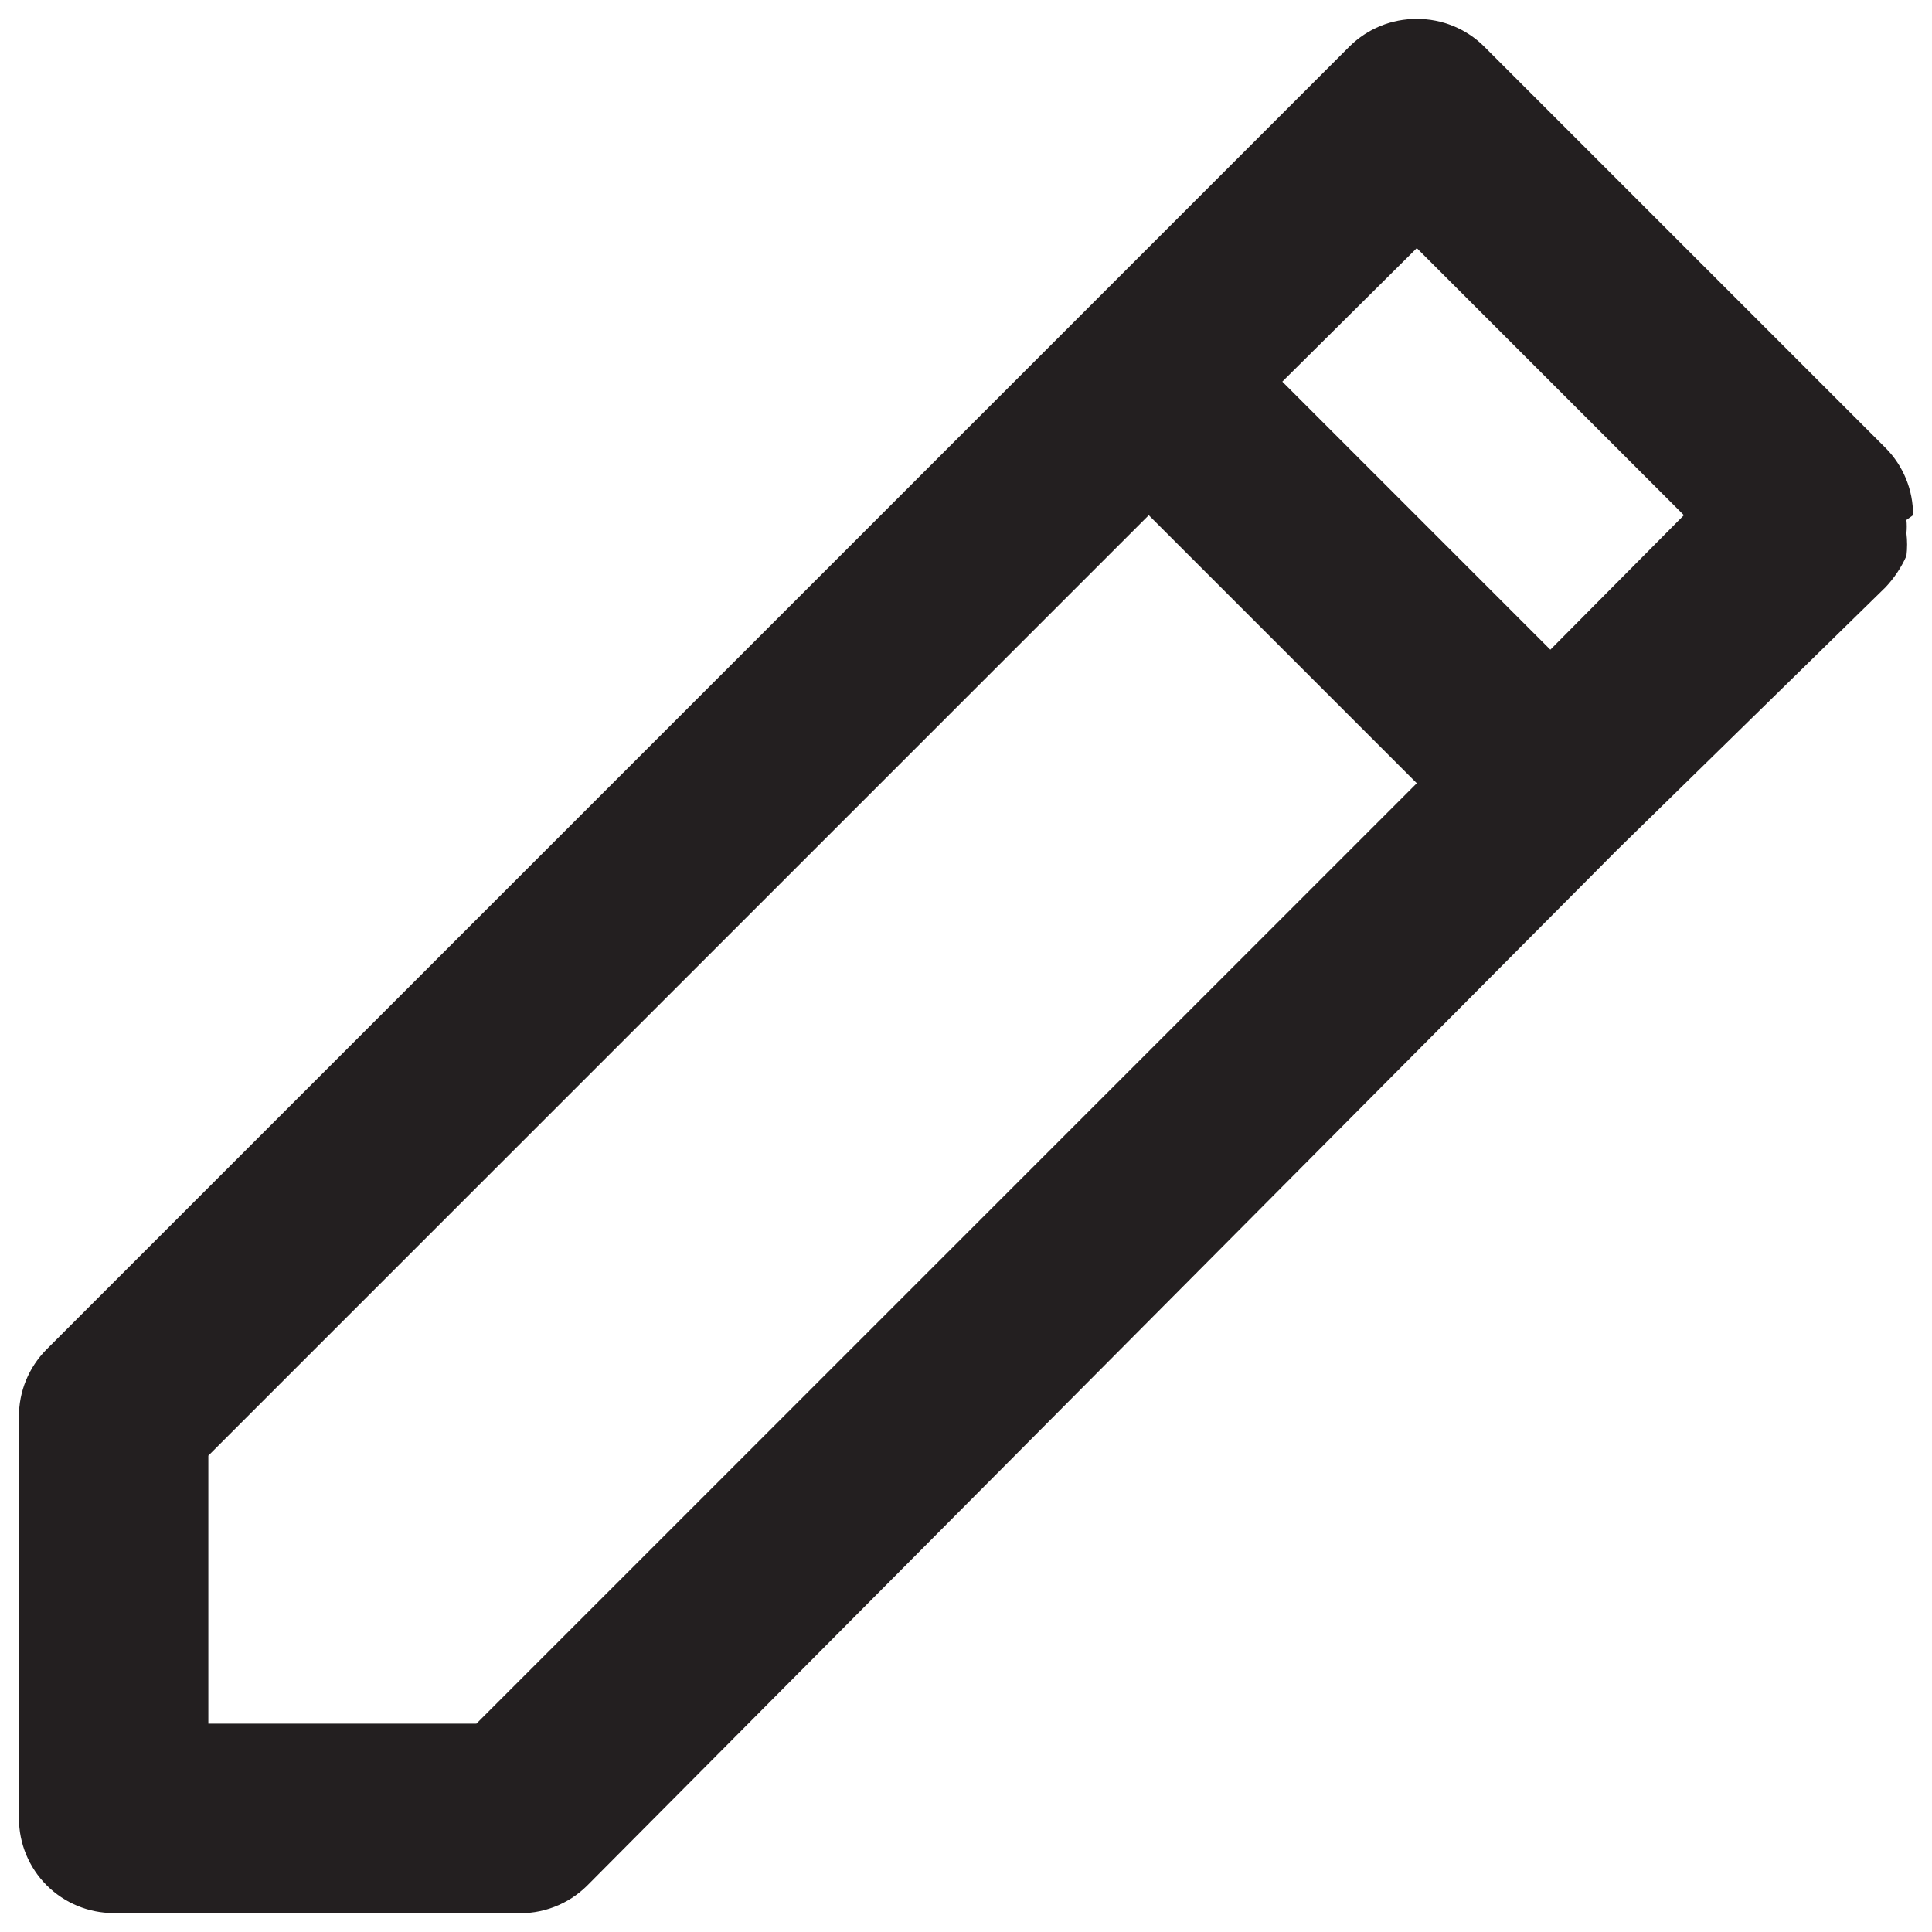 <svg width="68" height="68" viewBox="0 0 68 68" fill="none" xmlns="http://www.w3.org/2000/svg">
<path d="M67.333 18.133C67.336 17.695 67.252 17.26 67.086 16.854C66.92 16.448 66.676 16.078 66.367 15.767L52.233 1.633C51.922 1.324 51.553 1.08 51.146 0.914C50.74 0.748 50.305 0.664 49.867 0.667C49.428 0.664 48.993 0.748 48.587 0.914C48.181 1.08 47.812 1.324 47.5 1.633L38.067 11.067L1.633 47.5C1.324 47.812 1.08 48.181 0.914 48.587C0.748 48.993 0.664 49.428 0.667 49.867V64C0.667 64.884 1.018 65.732 1.643 66.357C2.268 66.982 3.116 67.333 4 67.333H18.133C18.6 67.359 19.066 67.286 19.503 67.119C19.939 66.953 20.336 66.696 20.667 66.367L56.9 29.933L66.367 20.667C66.671 20.344 66.919 19.972 67.1 19.567C67.132 19.301 67.132 19.032 67.1 18.767C67.116 18.611 67.116 18.455 67.1 18.3L67.333 18.133ZM16.767 60.667H7.333V51.233L40.433 18.133L49.867 27.567L16.767 60.667ZM54.567 22.867L45.133 13.433L49.867 8.733L59.267 18.133L54.567 22.867Z" fill="#231F20"/>
</svg>
